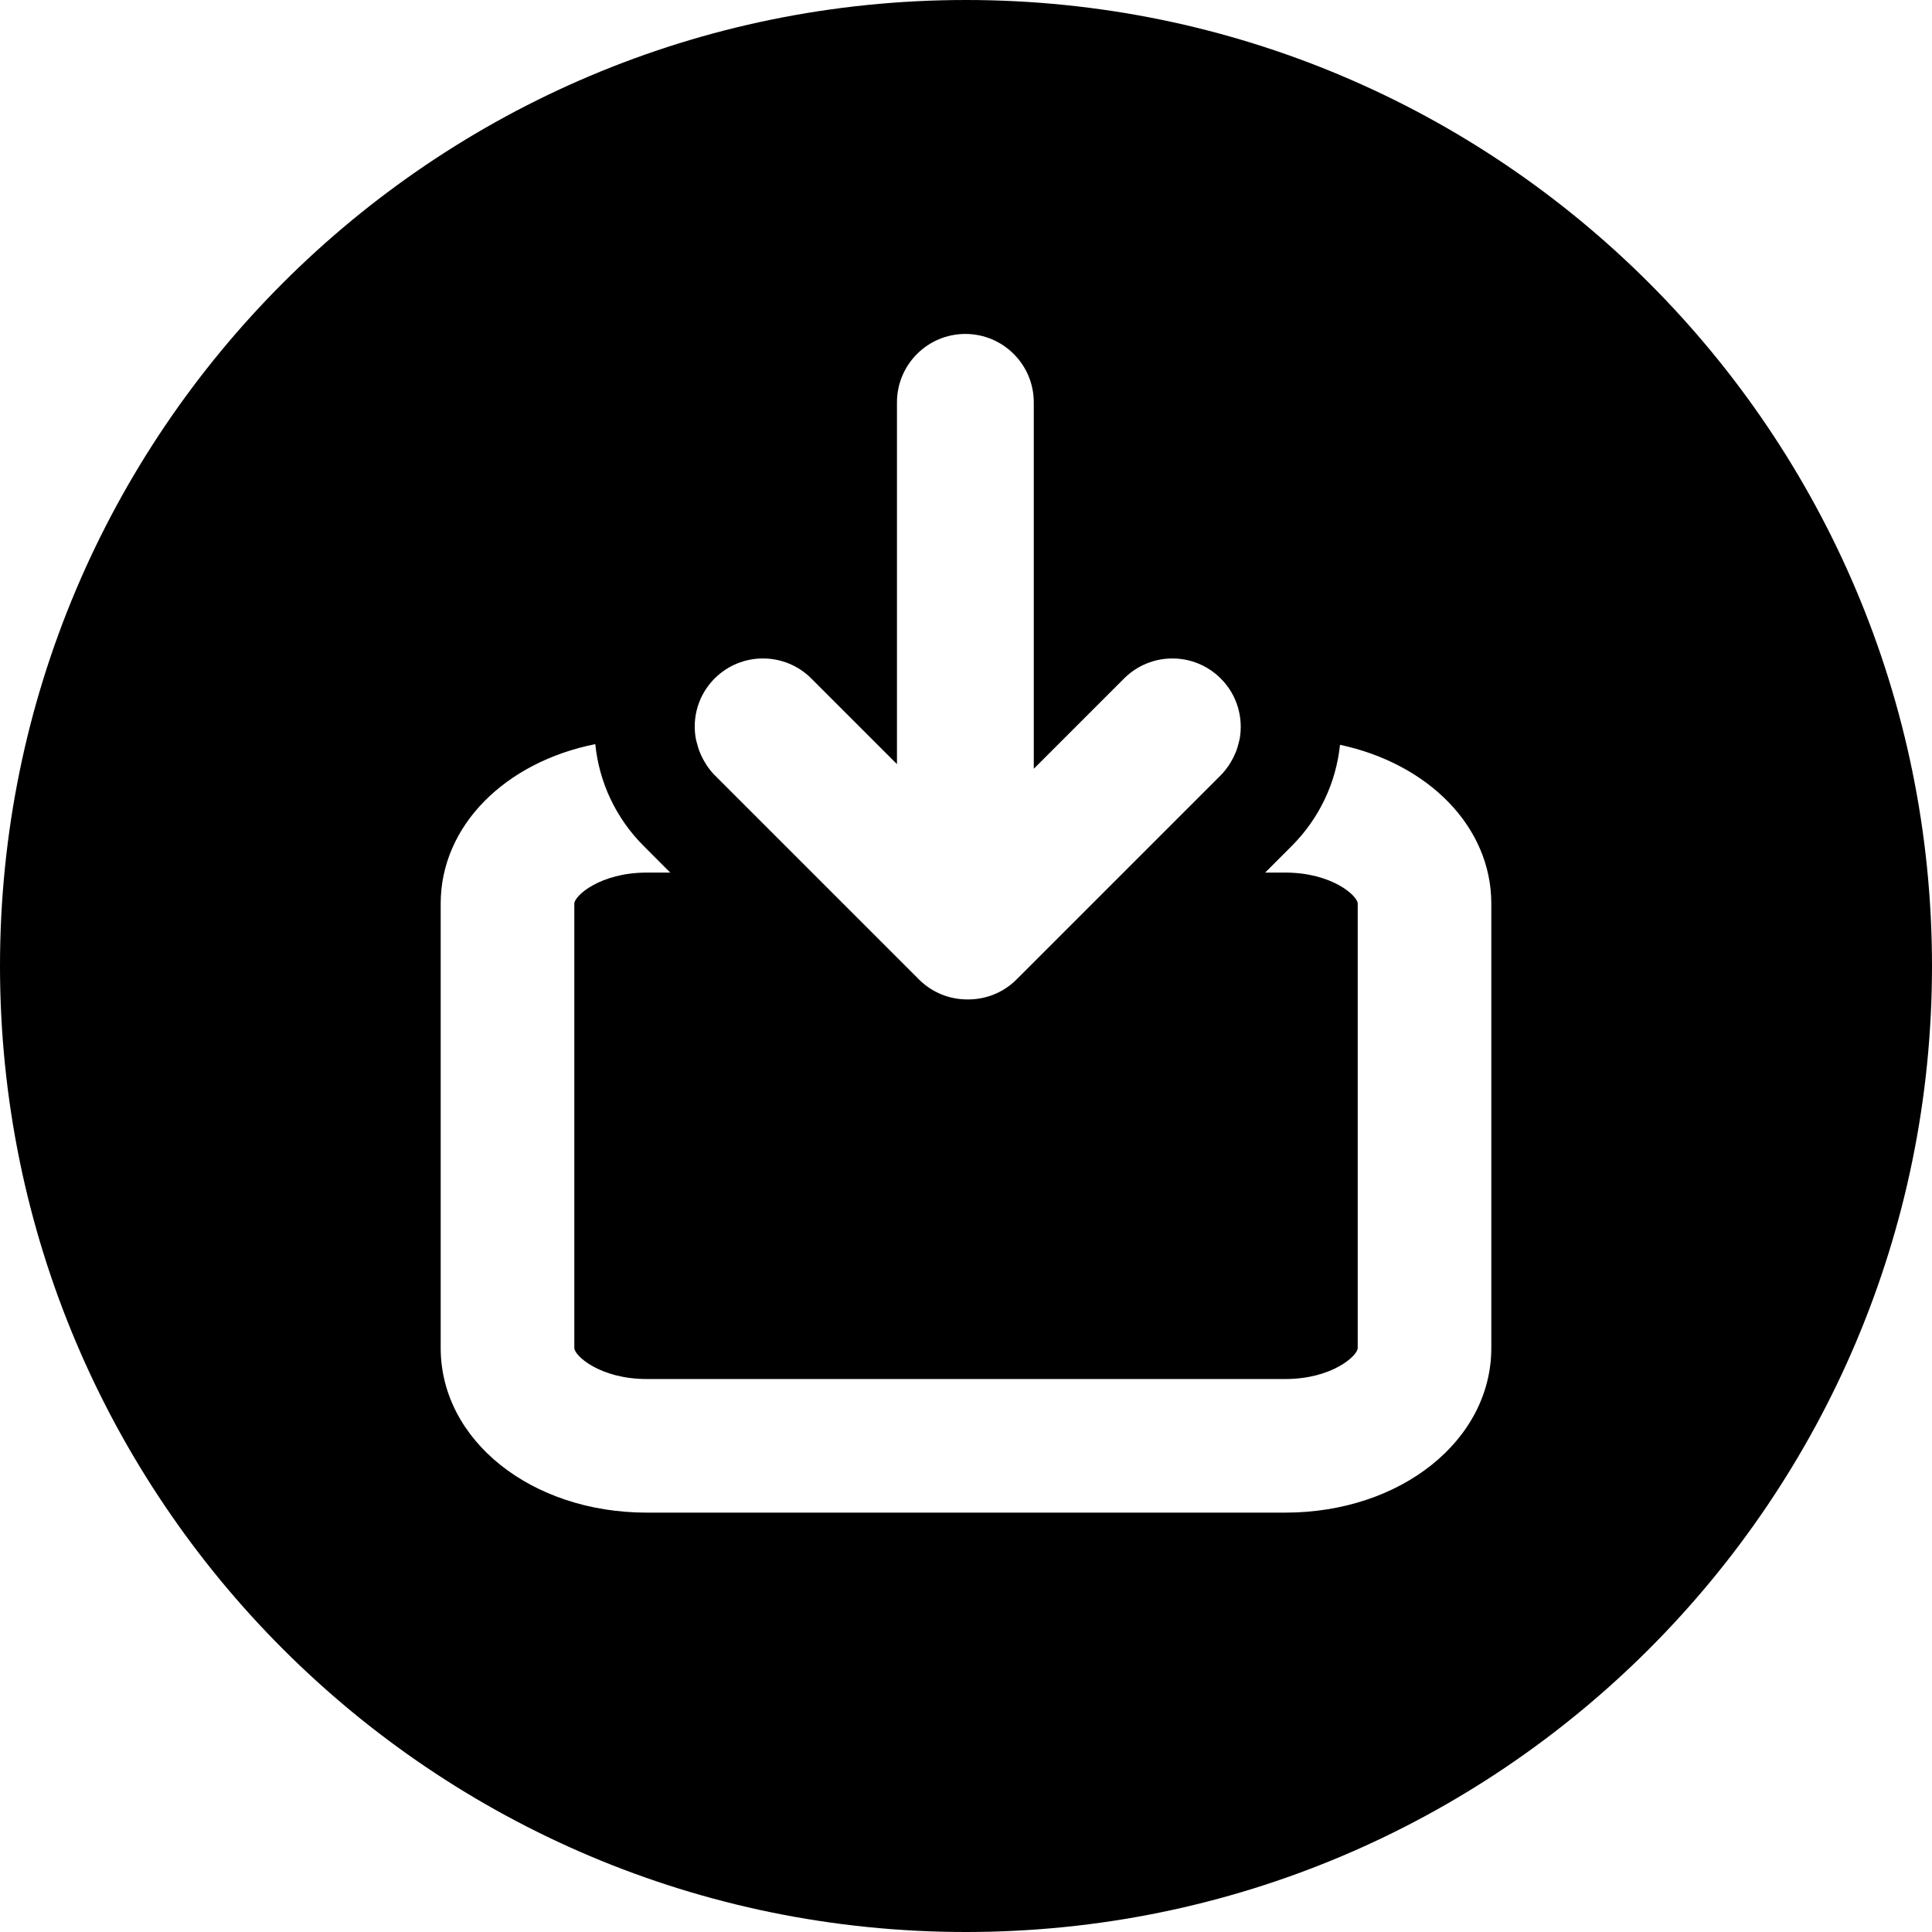 <?xml version="1.0" encoding="utf-8"?>
<!-- Generator: Adobe Illustrator 16.0.0, SVG Export Plug-In . SVG Version: 6.00 Build 0)  -->
<!DOCTYPE svg PUBLIC "-//W3C//DTD SVG 1.1//EN" "http://www.w3.org/Graphics/SVG/1.1/DTD/svg11.dtd">
<svg version="1.1" id="Layer_1" xmlns="http://www.w3.org/2000/svg" xmlns:xlink="http://www.w3.org/1999/xlink" x="0px" y="0px"
	 width="60px" height="60px" viewBox="0 0 60 60" enable-background="new 0 0 60 60" xml:space="preserve">
<g>
	<g>
		<path d="M29.999,0C13.431,0,0,13.432,0,30c0,16.567,13.431,30,29.999,30C46.566,60,60,46.566,60,30C60,13.432,46.566,0,29.999,0z
			 M22.193,21.071c0.415-0.415,0.959-0.622,1.502-0.622s1.087,0.208,1.501,0.622l2.66,2.659v-0.782V12.496
			c0-1.173,0.951-2.125,2.124-2.125s2.125,0.951,2.125,2.125v10.453v0.926l0.926-0.926l1.877-1.877
			c0.415-0.415,0.958-0.623,1.502-0.623c0.543,0,1.087,0.208,1.502,0.623c0.511,0.51,0.705,1.216,0.587,1.877
			c0,0-0.001,0.001-0.001,0.001c-0.009,0.048-0.023,0.094-0.035,0.141c-0.019,0.073-0.038,0.146-0.064,0.217
			c-0.018,0.048-0.038,0.094-0.06,0.141c-0.033,0.074-0.071,0.145-0.114,0.216c-0.021,0.037-0.043,0.075-0.067,0.11
			c-0.073,0.104-0.151,0.207-0.245,0.3l-3.023,3.023l-3.318,3.318c-0.415,0.415-0.959,0.622-1.501,0.622c-0.005,0-0.01,0-0.016,0
			c-0.005,0-0.011,0-0.016,0c-0.543,0-1.086-0.207-1.501-0.622l-3.318-3.318l-3.023-3.023c-0.093-0.093-0.173-0.195-0.244-0.299
			c-0.025-0.037-0.046-0.075-0.069-0.112c-0.041-0.07-0.079-0.141-0.112-0.214c-0.022-0.048-0.042-0.095-0.06-0.144
			c-0.025-0.07-0.045-0.14-0.063-0.211c-0.012-0.049-0.029-0.097-0.038-0.146C21.489,22.287,21.683,21.582,22.193,21.071z
			 M46.314,41.863L46.314,41.863c0,2.867-2.812,5.113-6.4,5.113H20.087c-3.589,0-6.401-2.246-6.401-5.113V28.062
			c0-2.423,2.011-4.397,4.801-4.952c0.121,1.196,0.645,2.305,1.507,3.167l0.821,0.822h-0.728c-1.453,0-2.251,0.724-2.251,0.963
			v13.801c0,0.24,0.798,0.964,2.251,0.964h19.827c1.453,0,2.251-0.724,2.251-0.964V28.062c0-0.239-0.798-0.963-2.251-0.963H39.29
			l0.822-0.822c0.856-0.856,1.379-1.958,1.503-3.146c2.736,0.583,4.699,2.538,4.699,4.932V41.863z"/>
	</g>
</g>
</svg>

